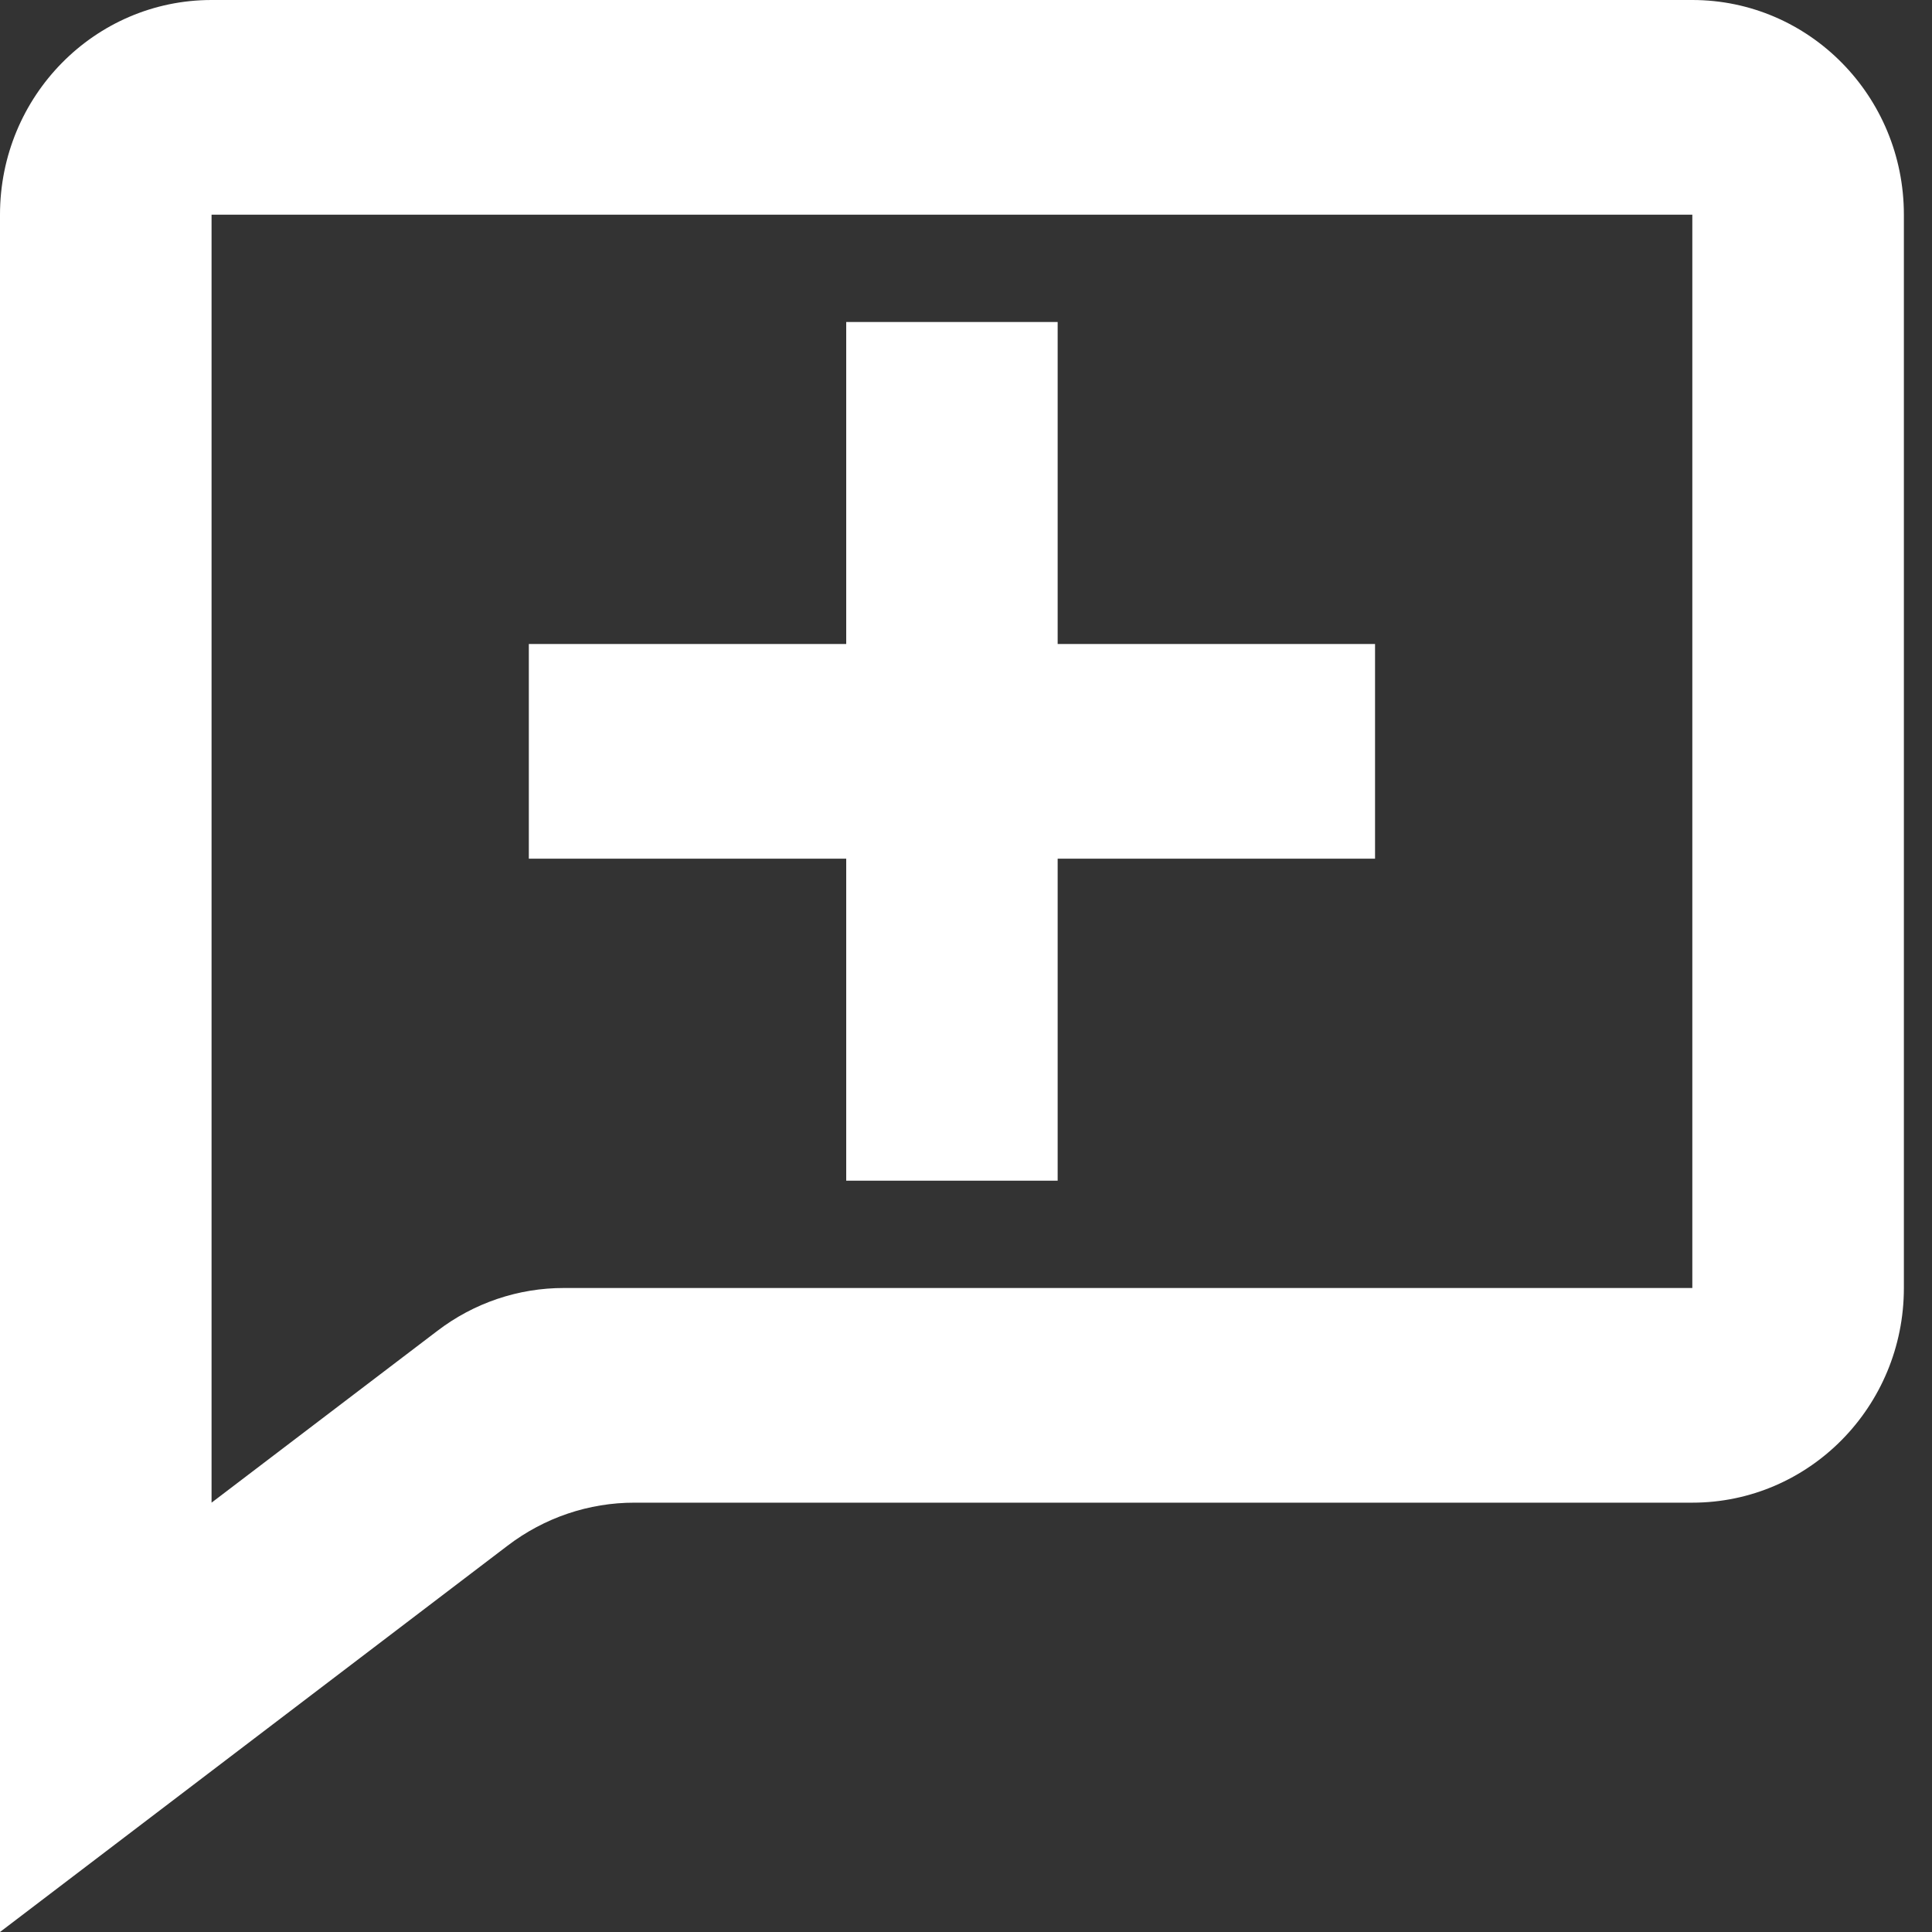 <svg width="18" height="18" viewBox="0 0 18 18" fill="none" xmlns="http://www.w3.org/2000/svg">
<rect x="0" y="0" width="18" height="18" fill="#333333" stroke="none"/>
<path d="M0 18V2C0 0.895 0.883 0 1.971 0H15.767C16.855 0 17.738 0.895 17.738 2V12C17.738 13.105 16.855 14 15.767 14H5.913C5.486 13.999 5.071 14.14 4.73 14.4L0 18ZM1.971 2V14L4.074 12.4C4.415 12.139 4.83 11.999 5.256 12H15.767V2H1.971ZM9.854 11H7.884V8H4.927V6H7.884V3H9.854V6H12.811V8H9.854V11Z" fill="white"/>
</svg>
